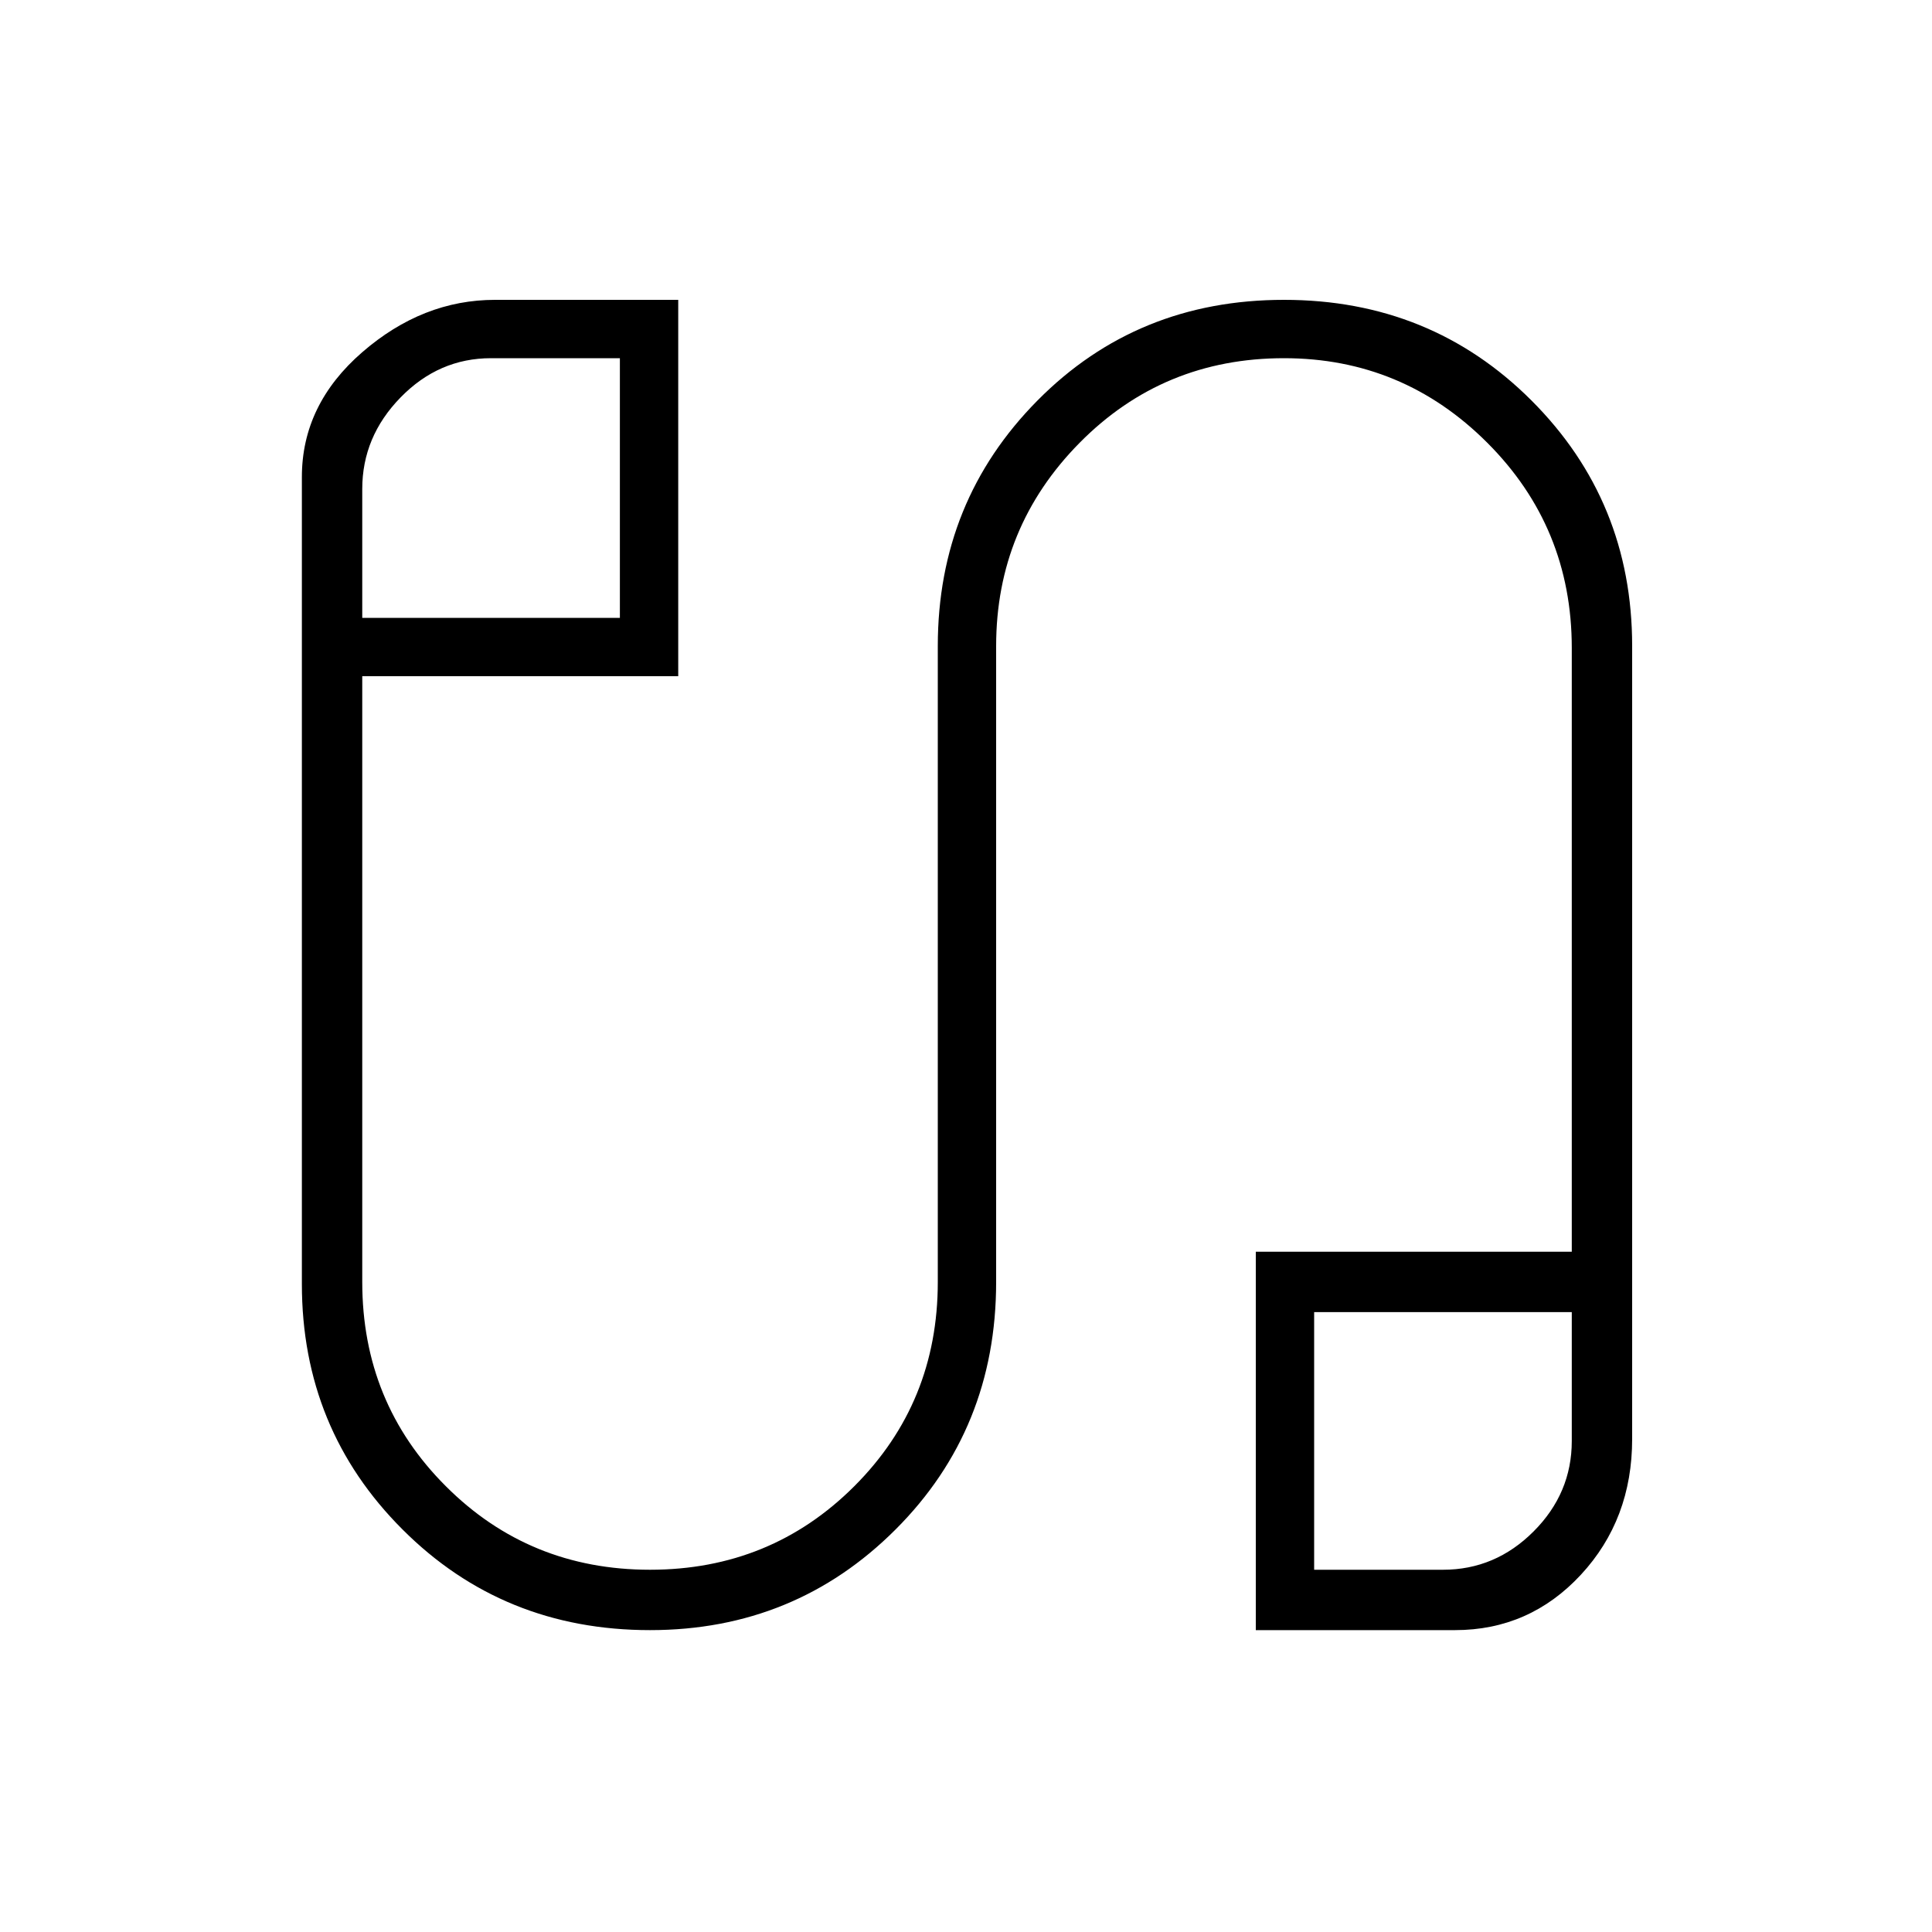 <svg xmlns="http://www.w3.org/2000/svg" height="20" width="20"><path d="M6.729 16.875q-1.521 0-2.562-1.042-1.042-1.041-1.042-2.541V4.938q0-.75.625-1.292t1.375-.542h1.896V7H3.75v6.271q0 1.25.865 2.114.864.865 2.114.865t2.115-.865q.864-.864.864-2.114V6.688q0-1.5 1.032-2.542 1.031-1.042 2.552-1.042 1.52 0 2.562 1.042 1.042 1.042 1.042 2.542v8.208q0 .833-.531 1.406-.532.573-1.303.573H13v-3.917h3.271v-6.25q0-1.25-.875-2.125t-2.104-.875q-1.25 0-2.115.875-.865.875-.865 2.105v6.583q0 1.521-1.041 2.562-1.042 1.042-2.542 1.042ZM3.75 6.396h2.667V3.708H5.083q-.541 0-.937.407-.396.406-.396.947Zm9.854 9.854h1.334q.541 0 .937-.396t.396-.937v-1.334h-2.667ZM5.083 5.042Zm9.875 9.854Z"/></svg>